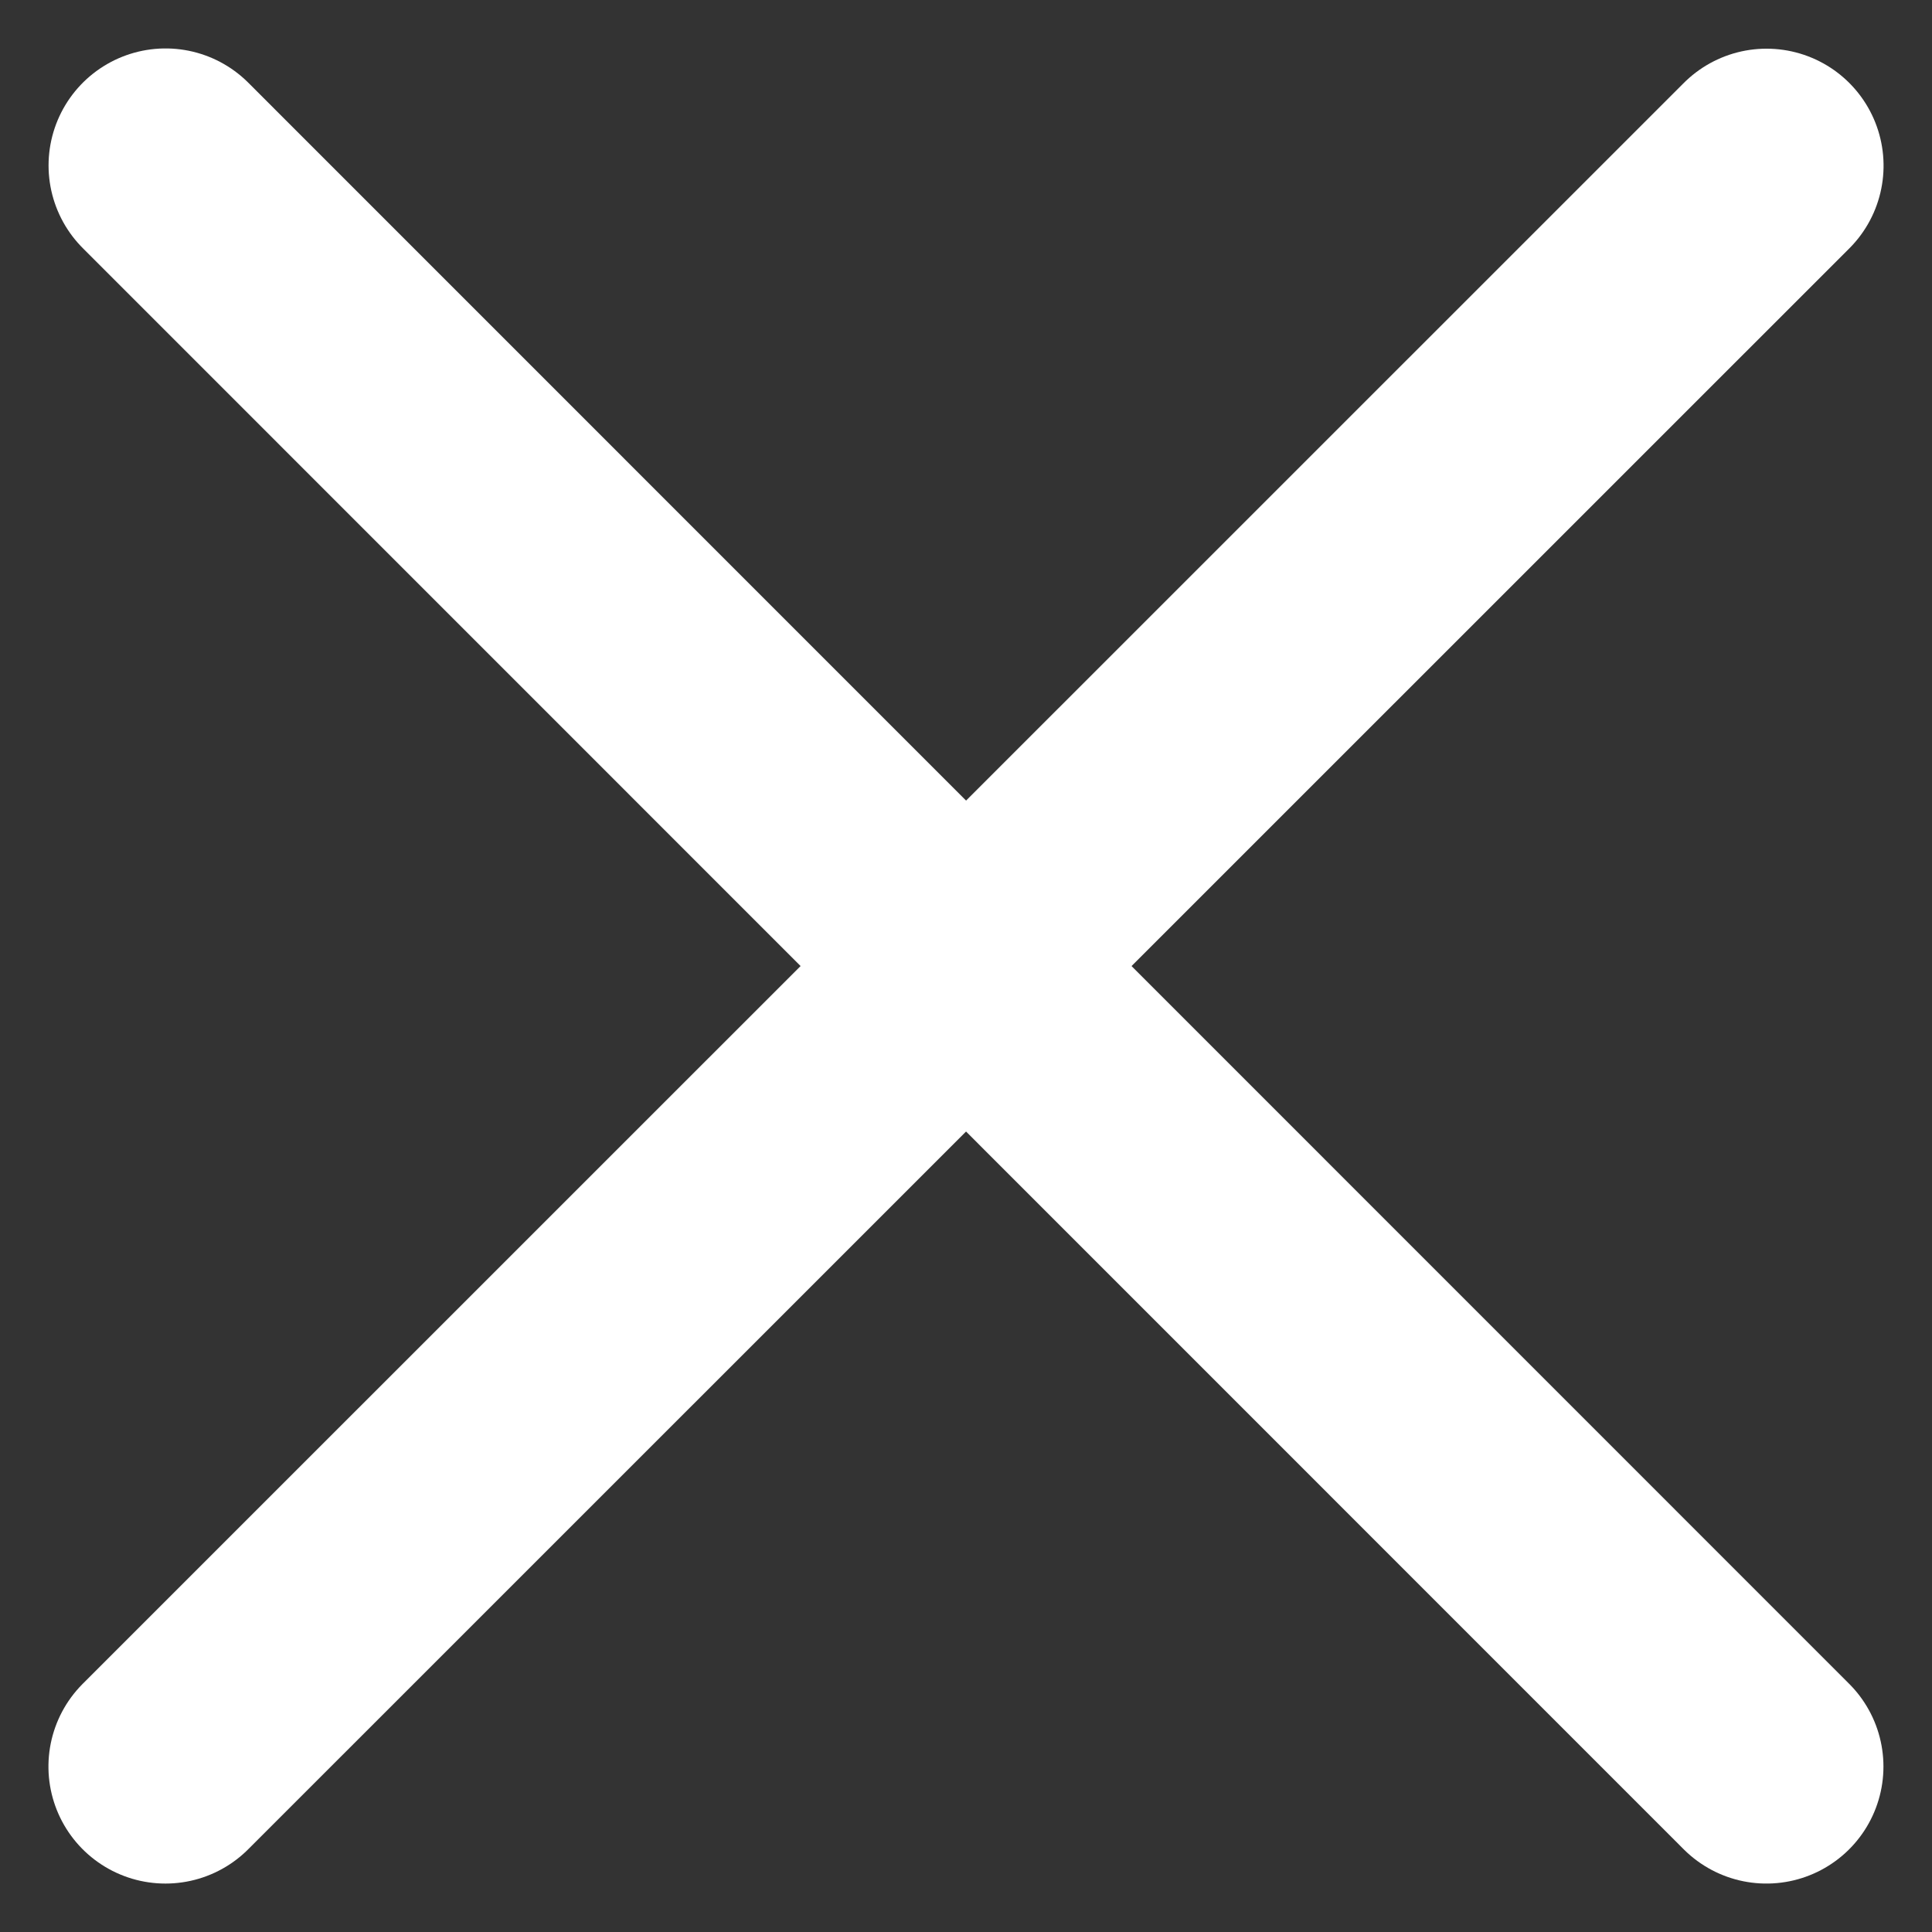 <svg xmlns="http://www.w3.org/2000/svg" width="16.512" height="16.512" viewBox="0 0 16.512 16.512"><rect x="0" y="0" width="16.512" height="16.512" fill="#333333" stroke="none"/><g transform="translate(1.414 1.414)"><path d="M13.682,13.684,0,0" transform="translate(0.001)" fill="none" stroke="#fff" stroke-linecap="round" stroke-linejoin="round" stroke-width="2" stroke-dasharray="0 0"/><path d="M13.682,13.684,0,0" transform="translate(0 13.684) rotate(-90)" fill="none" stroke="#fff" stroke-linecap="round" stroke-linejoin="round" stroke-width="2" stroke-dasharray="0 0"/></g></svg>